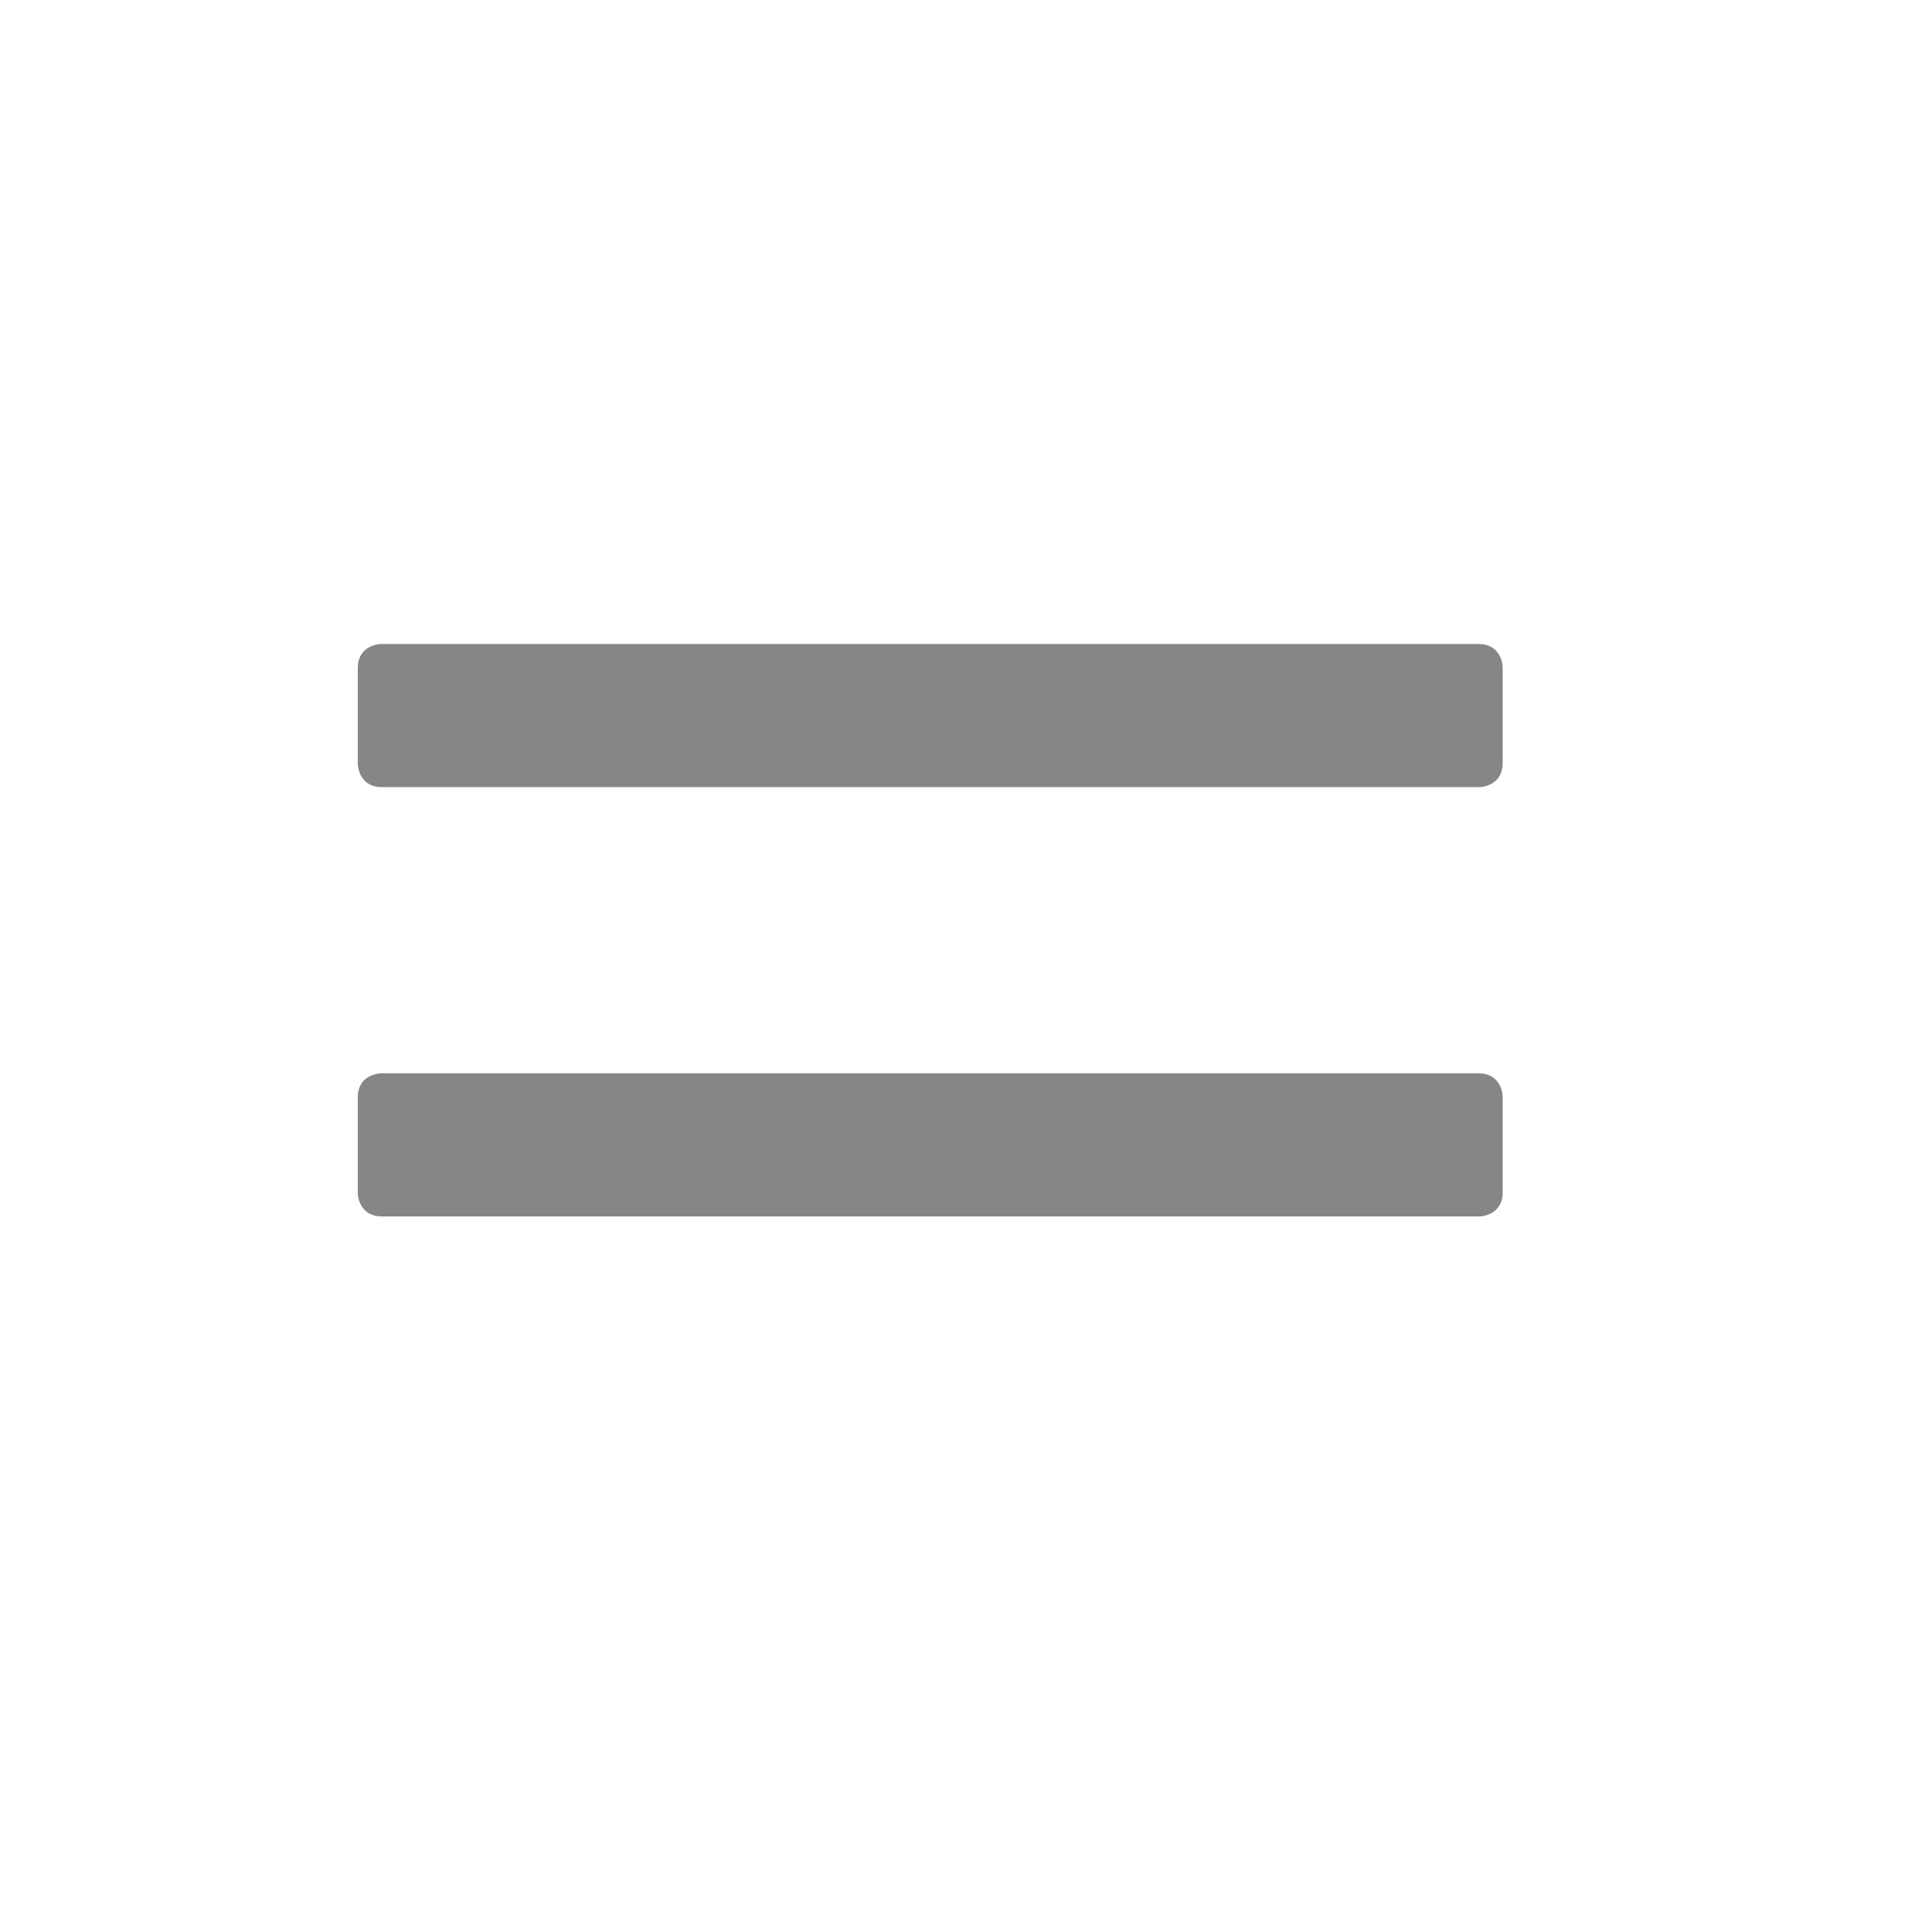 <svg width="27" height="27" viewBox="0 0 27 27" fill="none" xmlns="http://www.w3.org/2000/svg">
<path d="M5.333 15C5.222 15 5 15.067 5 15.333V16.667C5 16.778 5.067 17 5.333 17H20.667C20.778 17 21 16.933 21 16.667V15.333C21 15.222 20.933 15 20.667 15H5.333Z" fill="#868686"/>
<path d="M5.333 9C5.222 9 5 9.067 5 9.333V10.667C5 10.778 5.067 11 5.333 11H20.667C20.778 11 21 10.933 21 10.667V9.333C21 9.222 20.933 9 20.667 9H5.333Z" fill="#868686"/>
</svg>
